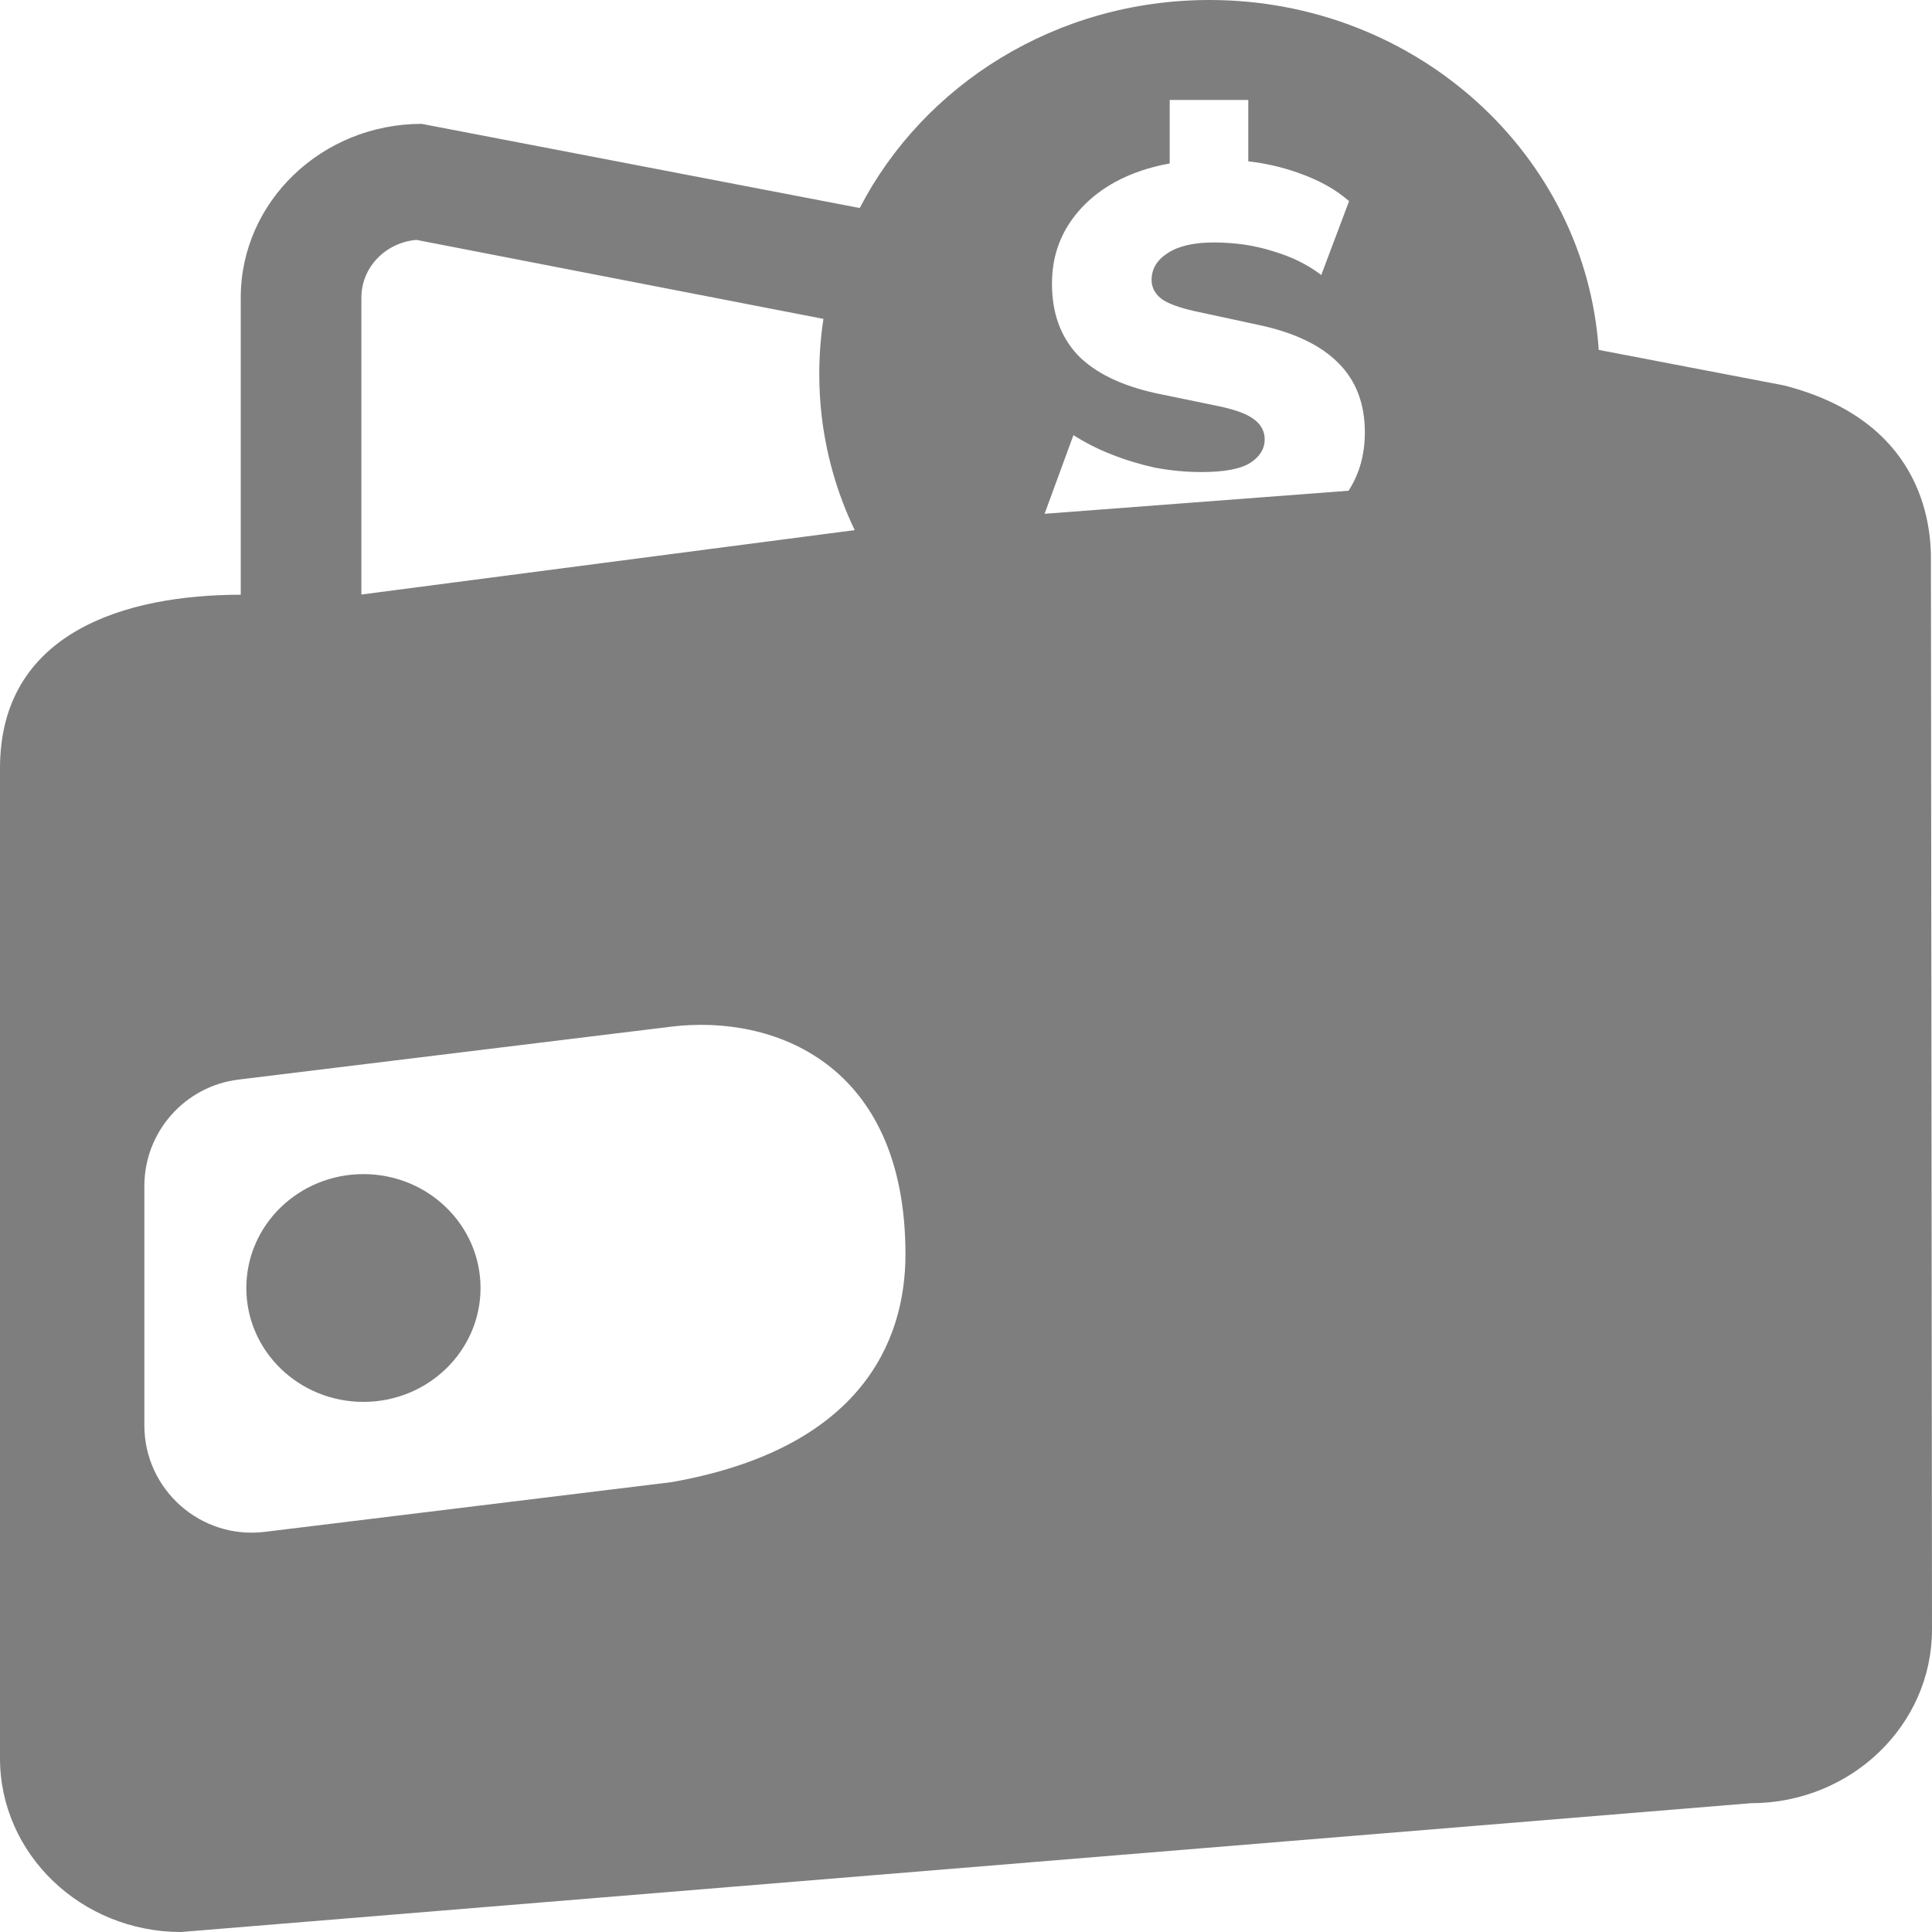 <svg width="18" height="18" viewBox="0 0 18 18" fill="none" xmlns="http://www.w3.org/2000/svg">
<path d="M3.386 10.939C2.783 10.939 2.295 11.414 2.295 12C2.295 12.586 2.783 13.061 3.386 13.061C3.988 13.061 4.477 12.586 4.477 12C4.477 11.414 3.988 10.939 3.386 10.939Z" fill="#7E7E7E"/>
<path fill-rule="evenodd" clip-rule="evenodd" d="M8.01 1.938C8.605 0.789 9.84 0 11.268 0C13.196 0 14.773 1.44 14.895 3.26L16.622 3.591C17.886 3.915 17.998 4.845 17.99 5.244L18 15.182C18 16.074 17.244 16.8 16.313 16.8L1.687 18C0.757 18 0 17.274 0 16.382V7.157C0 5.892 1.165 5.541 2.243 5.541V2.772C2.243 1.88 2.999 1.154 3.929 1.154L8.01 1.938ZM7.963 4.939C7.751 4.497 7.633 4.005 7.633 3.486C7.633 3.311 7.646 3.139 7.672 2.971L3.88 2.235C3.593 2.259 3.367 2.49 3.367 2.772V5.539L7.963 4.939ZM6.255 9.565L2.224 10.058C1.722 10.119 1.345 10.545 1.345 11.05V13.28C1.345 13.88 1.871 14.345 2.467 14.272L6.255 13.809C8.01 13.5 8.436 12.508 8.436 11.687C8.436 9.9 7.2 9.45 6.255 9.565ZM12.564 4.572C12.666 4.415 12.716 4.233 12.716 4.028C12.716 3.765 12.636 3.551 12.474 3.387C12.312 3.22 12.065 3.1 11.73 3.028L11.135 2.9C10.984 2.866 10.878 2.827 10.818 2.782C10.759 2.734 10.729 2.676 10.729 2.608C10.729 2.505 10.78 2.421 10.882 2.356C10.984 2.291 11.126 2.259 11.309 2.259C11.506 2.259 11.69 2.286 11.862 2.341C12.035 2.392 12.184 2.466 12.31 2.562L12.569 1.874C12.446 1.765 12.286 1.676 12.089 1.608C11.941 1.556 11.788 1.521 11.63 1.503V0.931H10.898V1.523C10.709 1.557 10.54 1.614 10.391 1.695C10.205 1.797 10.059 1.931 9.954 2.095C9.852 2.256 9.801 2.438 9.801 2.644C9.801 2.914 9.88 3.134 10.038 3.305C10.2 3.473 10.444 3.592 10.771 3.664L11.367 3.787C11.525 3.821 11.634 3.864 11.694 3.915C11.753 3.963 11.783 4.023 11.783 4.095C11.783 4.18 11.739 4.252 11.652 4.31C11.564 4.368 11.411 4.398 11.193 4.398C11.049 4.398 10.905 4.384 10.76 4.357C10.62 4.326 10.484 4.285 10.354 4.233C10.224 4.182 10.107 4.122 10.001 4.054L9.732 4.787L12.564 4.572Z" fill="#7E7E7E"/>
</svg>
